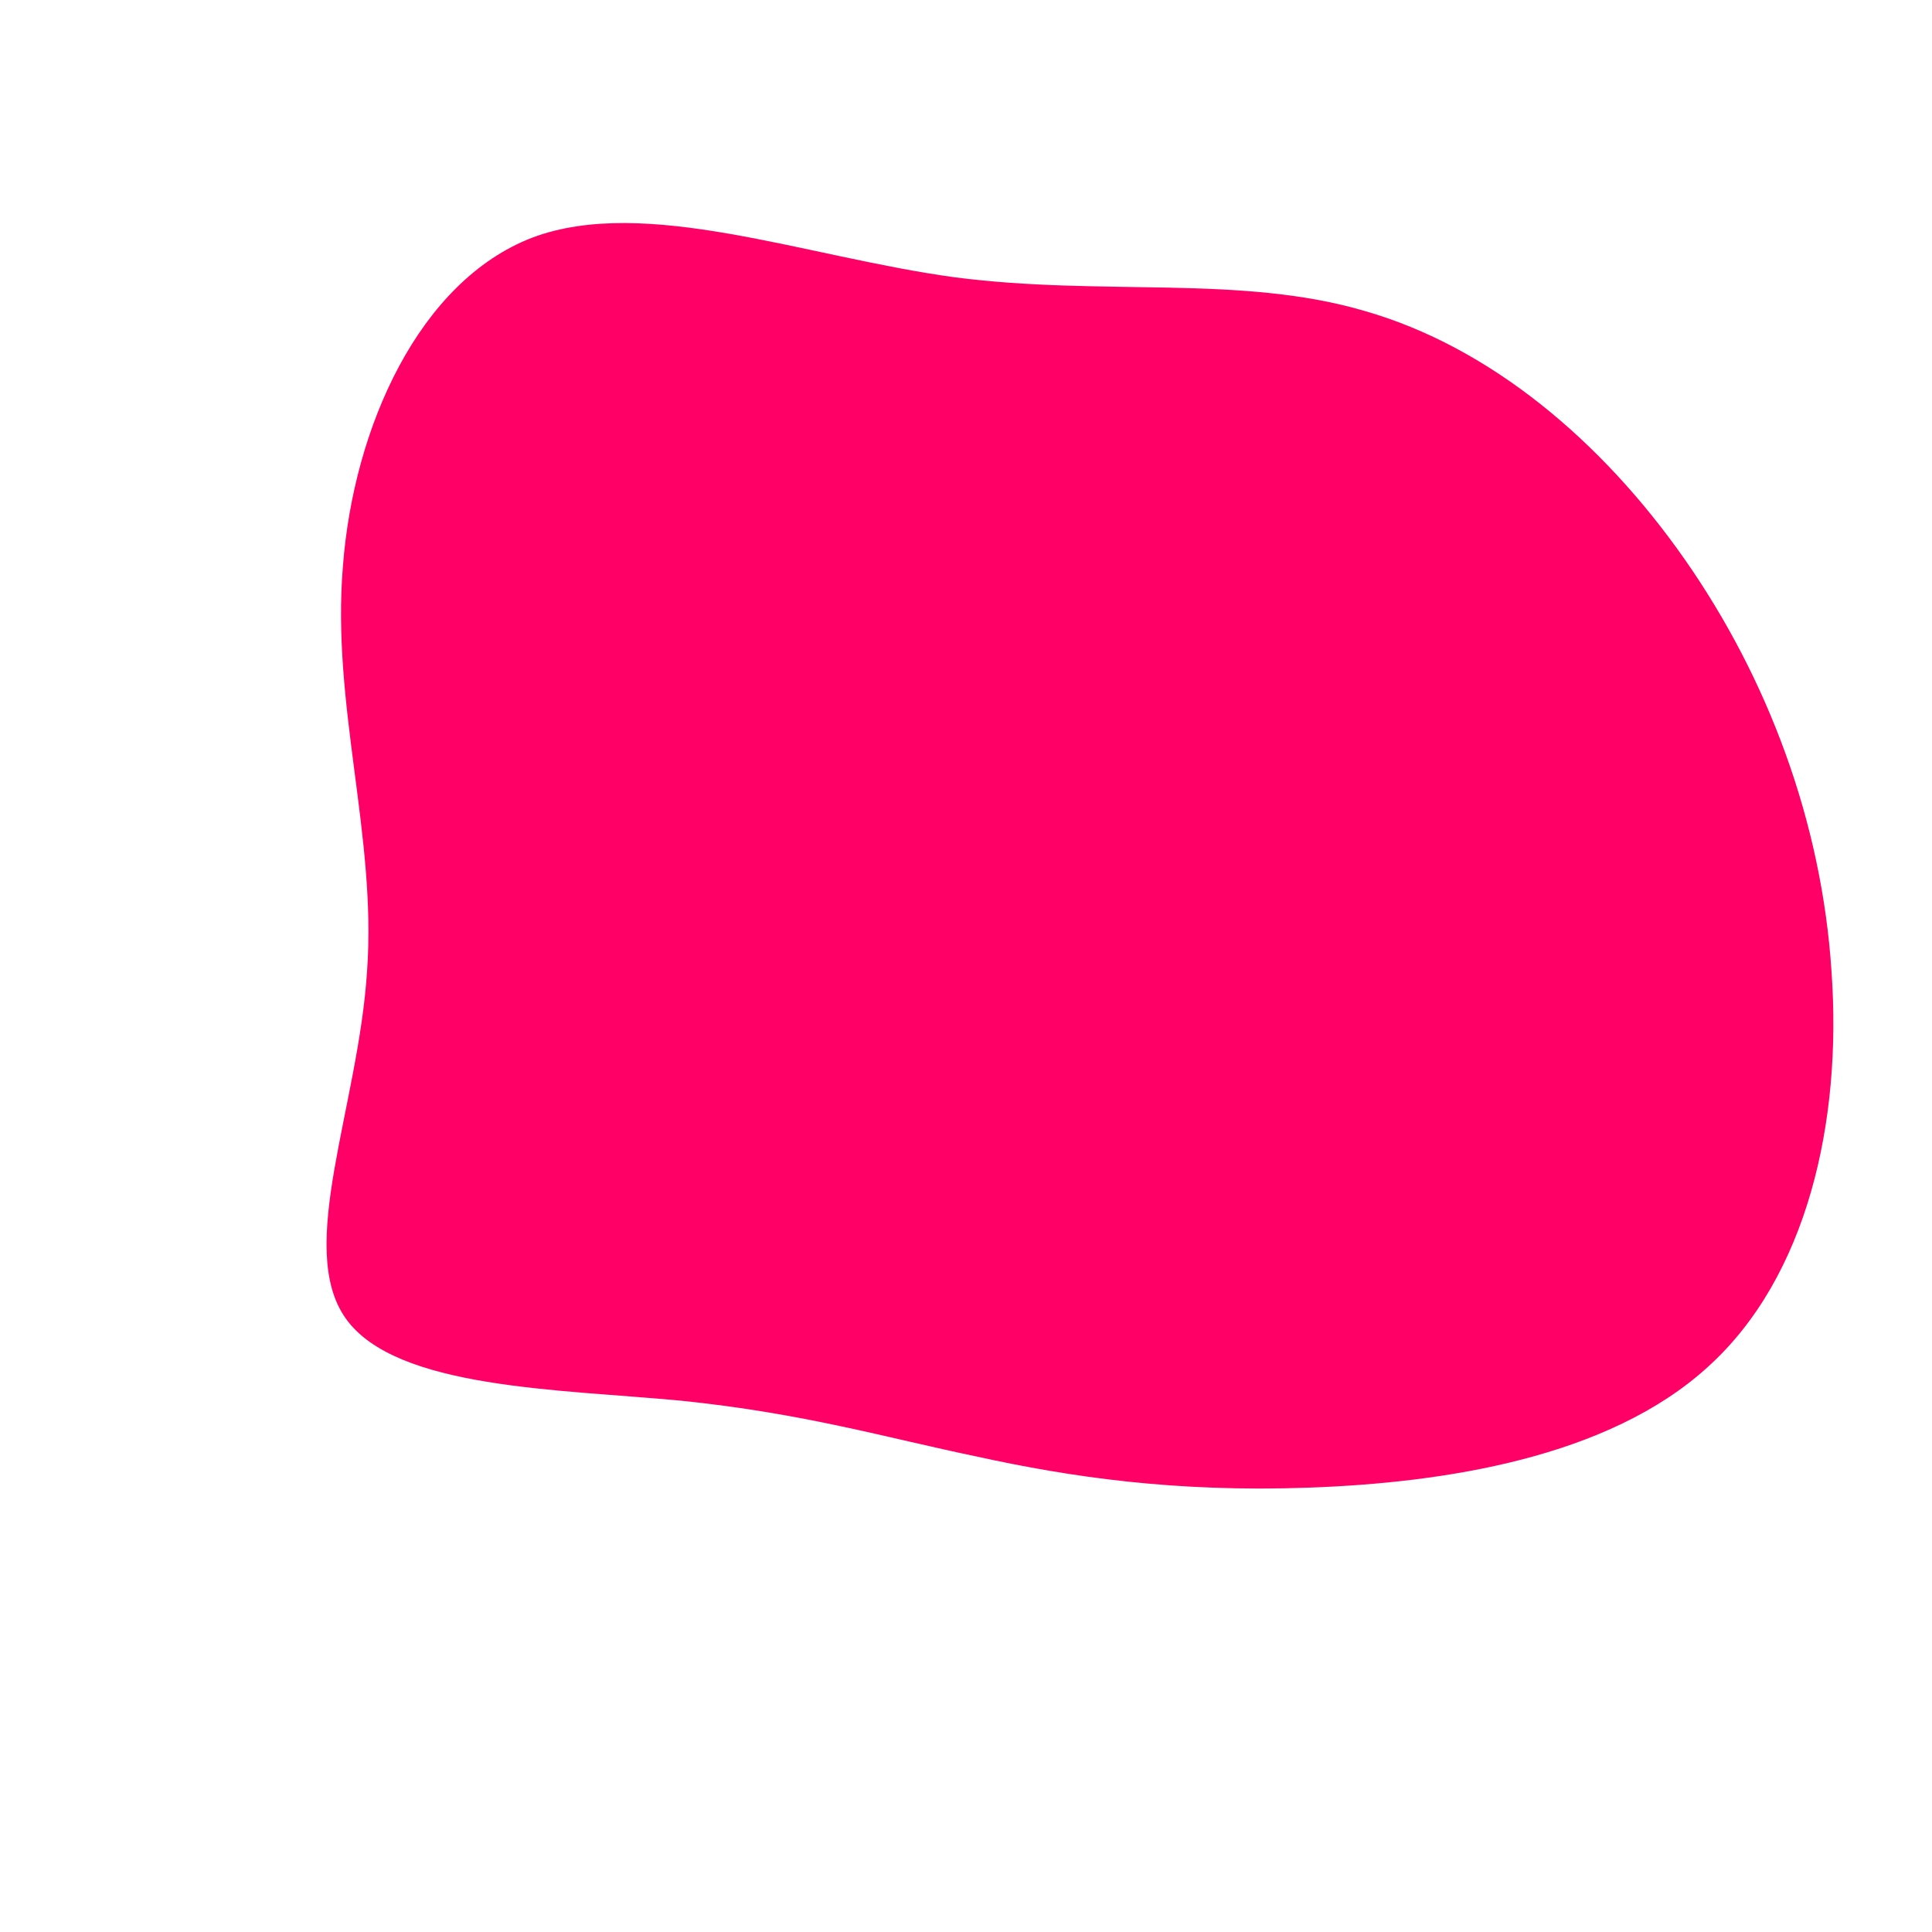 <?xml version="1.0" standalone="no"?>
<svg viewBox="0 0 200 200" xmlns="http://www.w3.org/2000/svg">
  <path fill="#FF0066" d="M41.3,-67.8C54.2,-64.1,65.8,-54.4,74.4,-42.1C83,-29.8,88.6,-14.9,89.6,0.6C90.7,16.1,87.1,32.2,76.8,41.5C66.5,50.9,49.5,53.5,35.5,54C21.6,54.5,10.8,52.9,1.2,50.8C-8.4,48.8,-16.8,46.3,-29.5,45C-42.1,43.8,-59,43.8,-64.2,36.5C-69.4,29.2,-62.9,14.6,-62,0.5C-61,-13.5,-65.7,-27,-64.5,-41.4C-63.4,-55.8,-56.6,-70.9,-44.9,-75.4C-33.2,-79.8,-16.6,-73.4,-1.2,-71.3C14.2,-69.3,28.4,-71.6,41.3,-67.8Z" transform="translate(100 100)" />
</svg>
